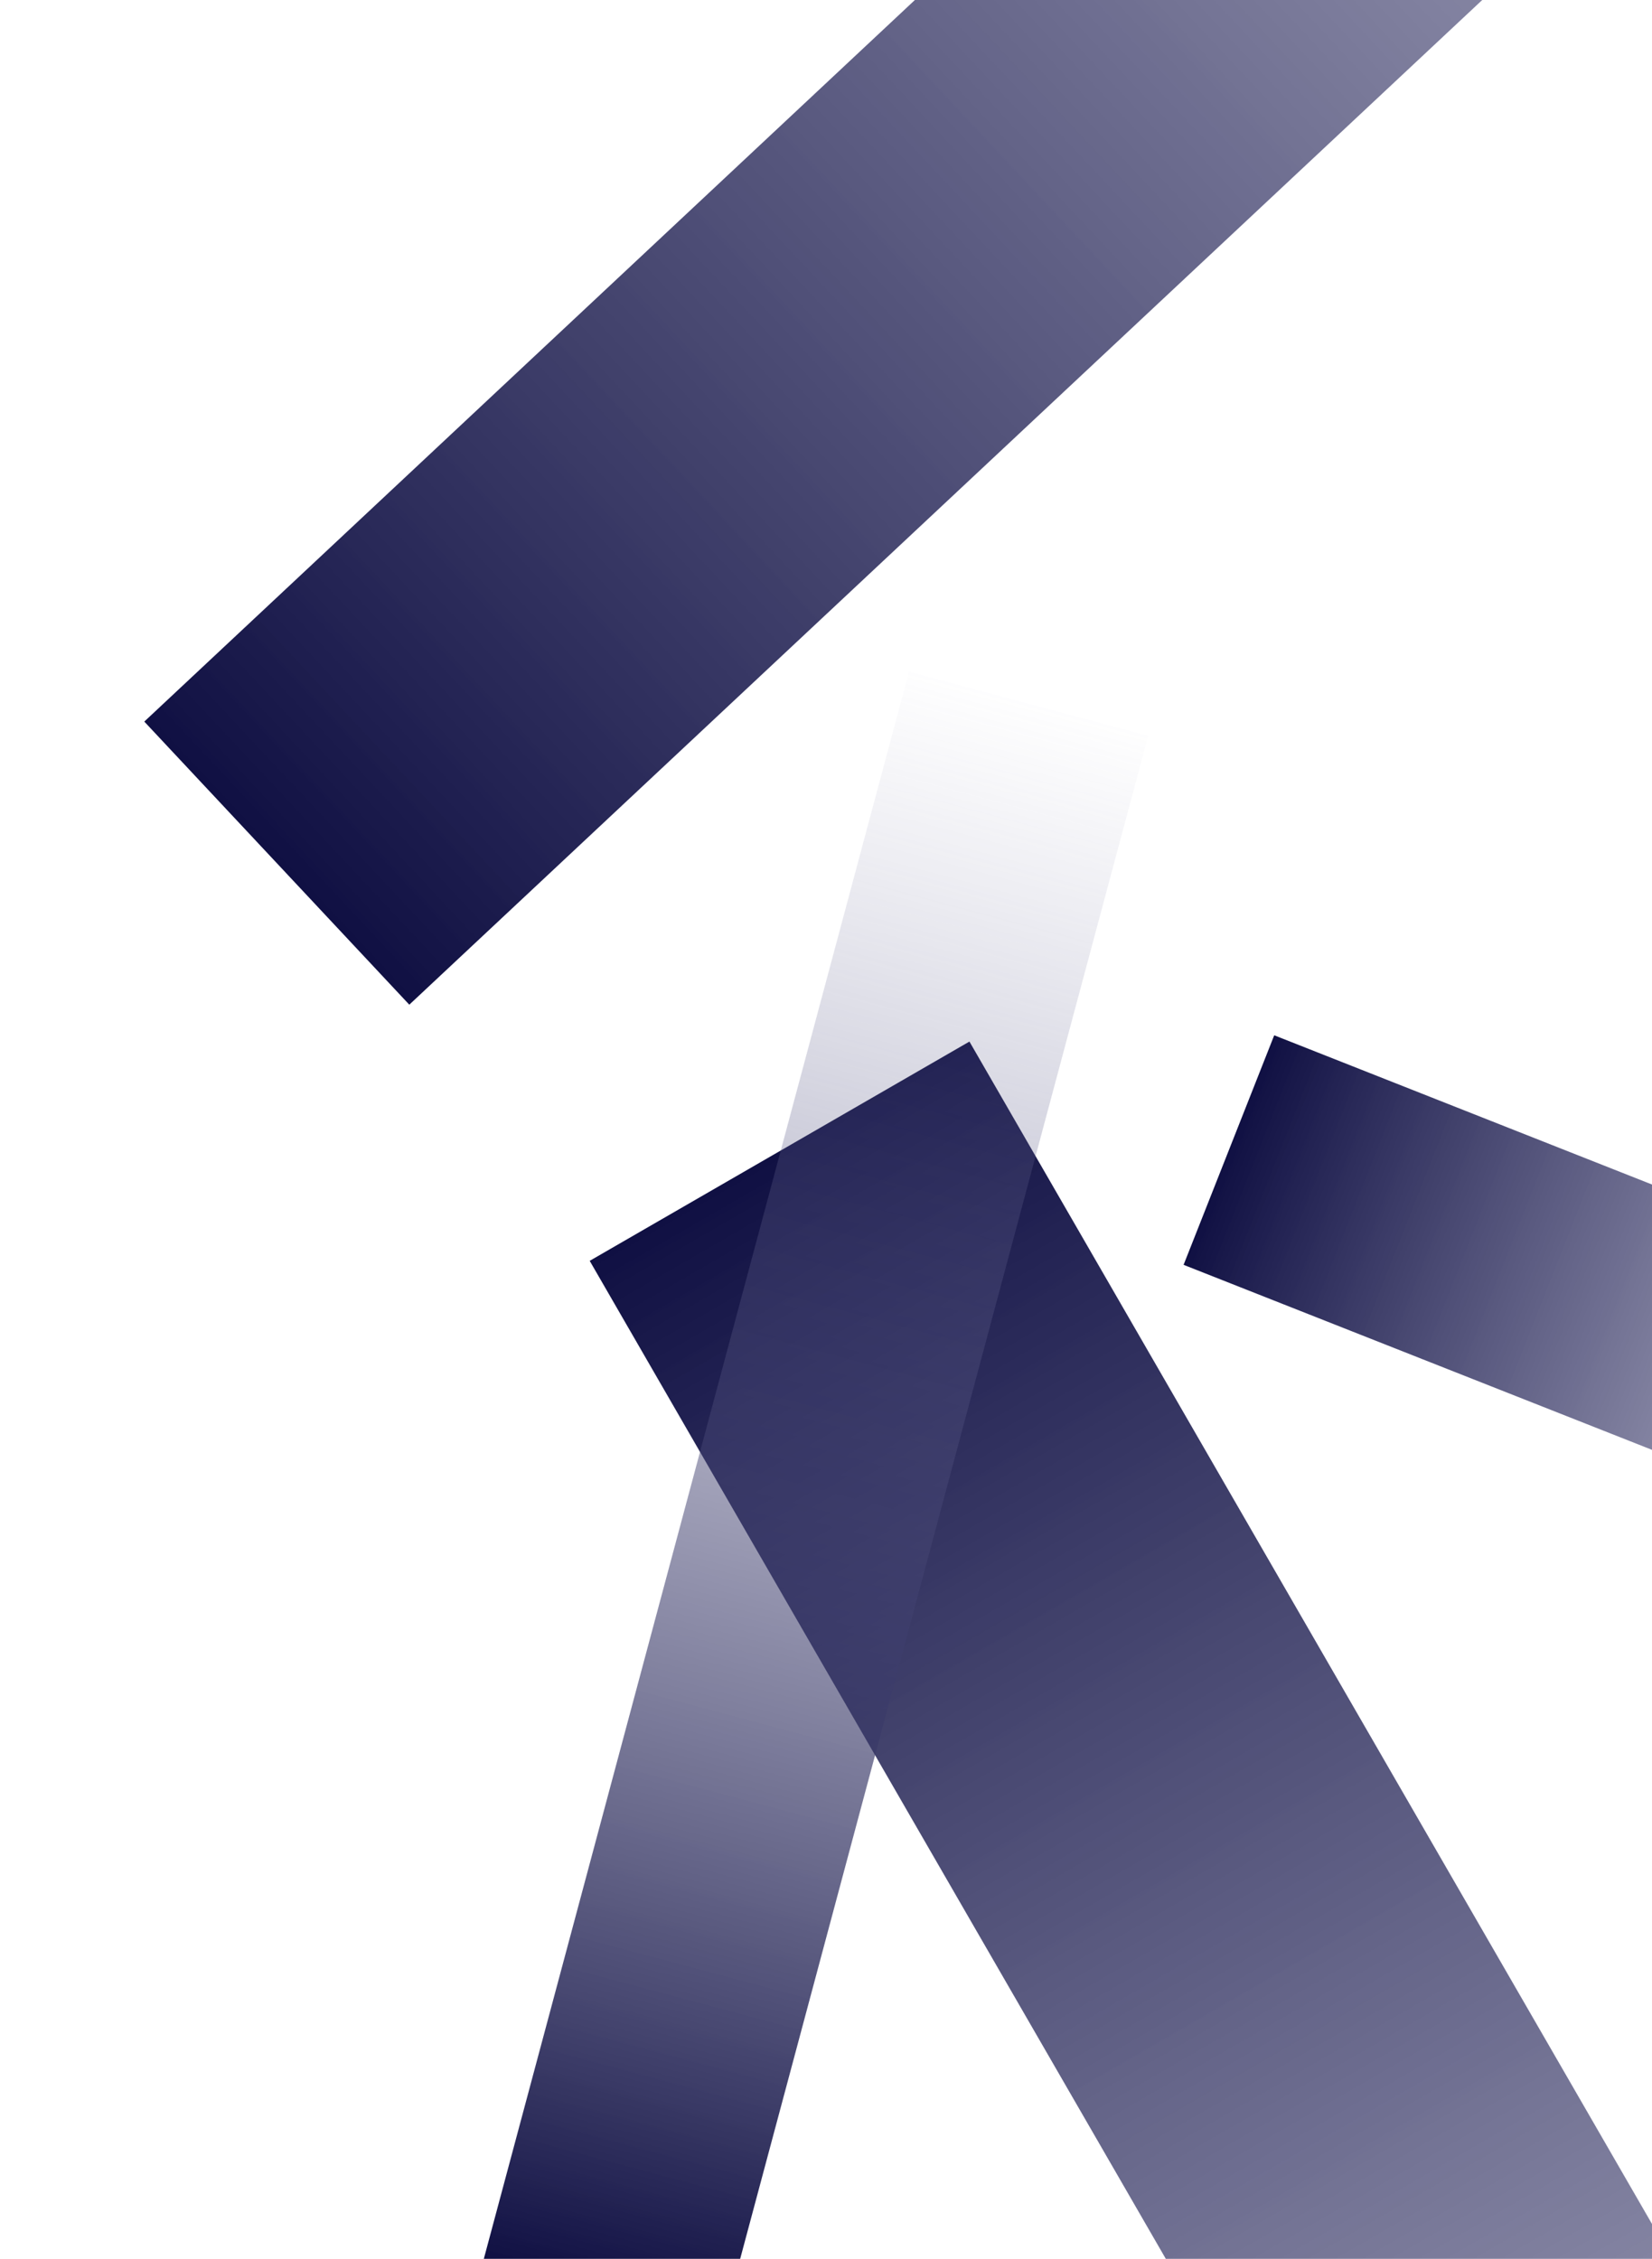 <svg id="레이어_1" data-name="레이어 1" xmlns="http://www.w3.org/2000/svg" xmlns:xlink="http://www.w3.org/1999/xlink" viewBox="0 0 790 1080"><defs><style>.cls-1{fill:url(#linear-gradient);}.cls-2{fill:url(#linear-gradient-2);}.cls-3{fill:url(#linear-gradient-3);}.cls-4{fill:url(#linear-gradient-4);}</style><linearGradient id="linear-gradient" x1="372.79" y1="550.42" x2="709.84" y2="1134.2" gradientUnits="userSpaceOnUse"><stop offset="0" stop-color="#101043"/><stop offset="1" stop-color="#323264" stop-opacity="0.6"/></linearGradient><linearGradient id="linear-gradient-2" x1="288.56" y1="1095.32" x2="493.99" y2="328.66" gradientUnits="userSpaceOnUse"><stop offset="0" stop-color="#101043"/><stop offset="1" stop-color="#7e7ea7" stop-opacity="0"/></linearGradient><linearGradient id="linear-gradient-3" x1="587.67" y1="549.87" x2="813.97" y2="639.25" xlink:href="#linear-gradient"/><linearGradient id="linear-gradient-4" x1="132.36" y1="412.69" x2="650.74" y2="-72.62" xlink:href="#linear-gradient"/></defs><polygon class="cls-1" points="790 1063.35 790 1080 557.49 1080 418.47 839.22 334.75 694.2 282 602.84 373.36 550.09 463.59 498 495.22 552.79 790 1063.35"/><polygon class="cls-2" points="353.96 1080 418.47 839.22 495.22 552.79 549.08 351.79 434.71 321.15 373.37 550.09 373.36 550.09 334.75 694.2 231.37 1080 353.96 1080"/><polygon class="cls-3" points="790 566.35 790 693.21 566 604.75 609.34 495 790 566.35"/><polygon class="cls-4" points="708.82 0 195.73 480.37 69 345.01 437.51 0 708.82 0"/></svg>